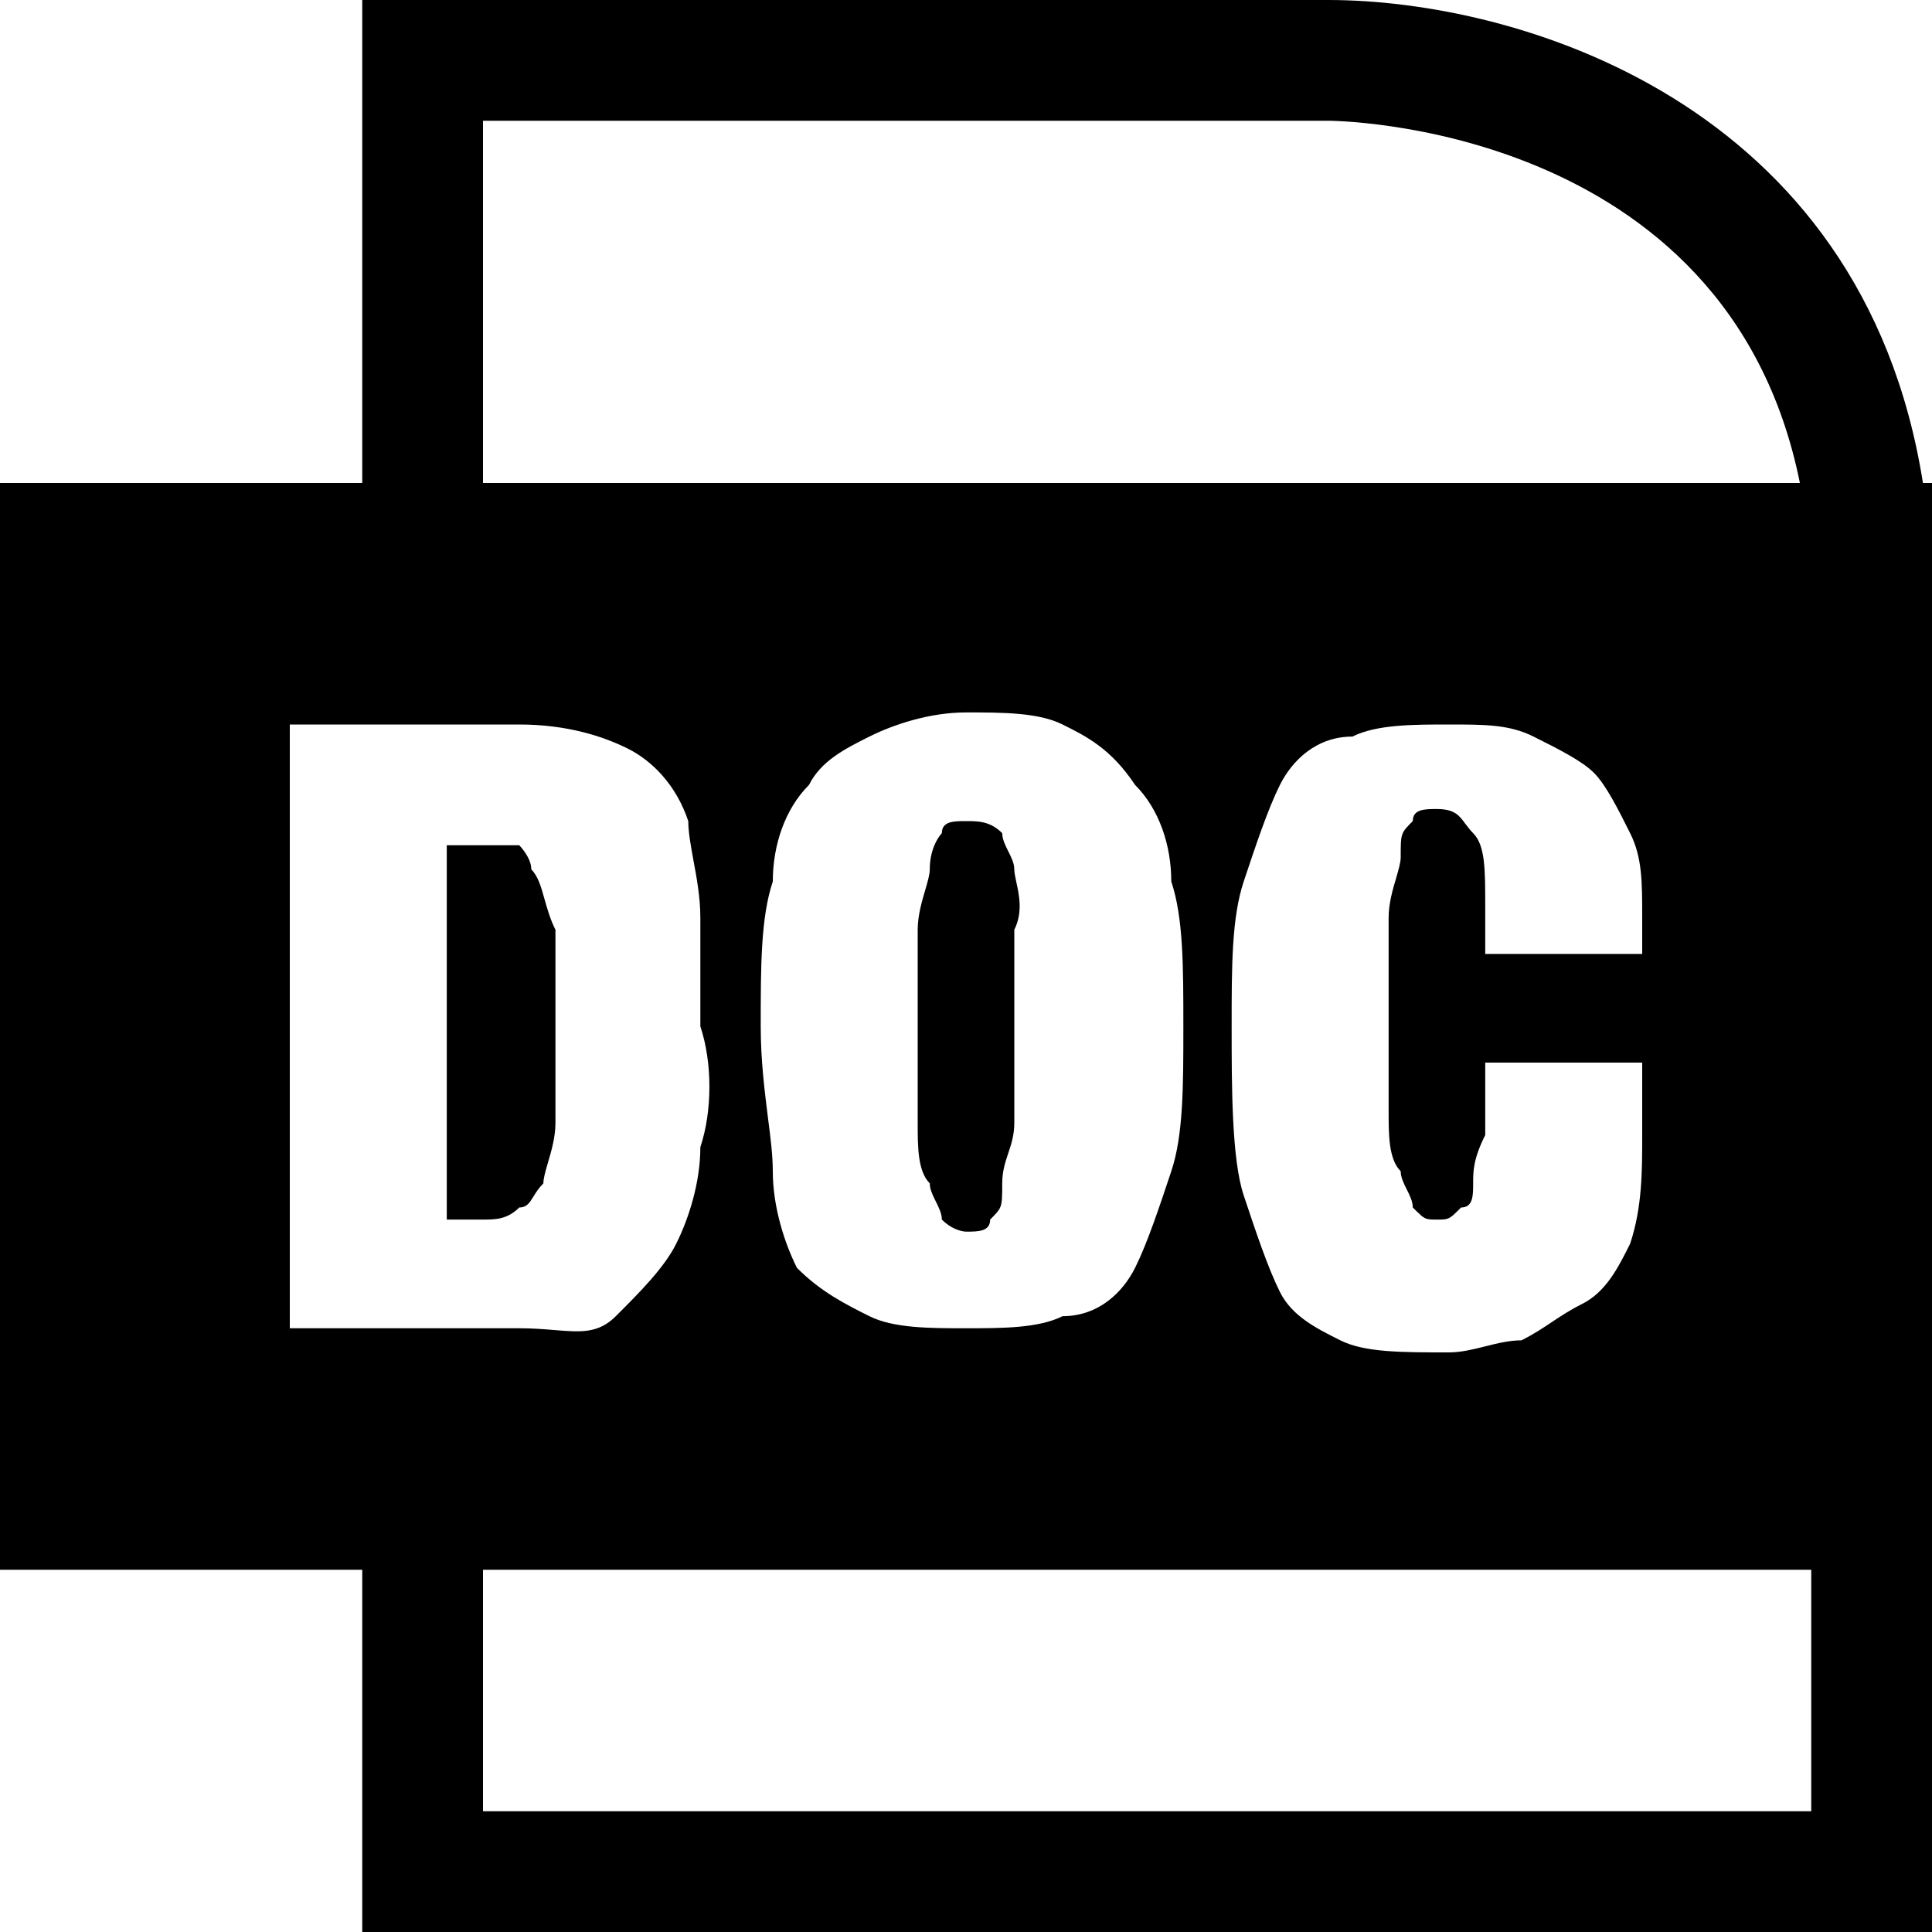 <svg width="16" height="16" viewBox="0 0 16 16" fill="none" xmlns="http://www.w3.org/2000/svg">
<path d="M4.3 7C4.3 7 4.4 7.1 4.4 7.2C4.456 7.256 4.481 7.344 4.509 7.445C4.532 7.525 4.556 7.612 4.6 7.7V9.3C4.6 9.417 4.566 9.534 4.537 9.631C4.517 9.7 4.5 9.759 4.5 9.8C4.462 9.838 4.438 9.876 4.418 9.909C4.385 9.962 4.362 10 4.3 10C4.2 10.1 4.1 10.1 4 10.1H3.7V7H4.3Z" fill="black"/>
<path d="M8.4 7.2C8.4 7.15 8.375 7.1 8.35 7.05C8.325 7 8.3 6.95 8.3 6.9C8.2 6.8 8.1 6.8 8 6.8C7.9 6.8 7.8 6.8 7.8 6.9C7.8 6.9 7.7 7 7.7 7.2C7.7 7.241 7.683 7.3 7.663 7.369C7.634 7.466 7.6 7.583 7.6 7.7V9.3C7.6 9.5 7.6 9.7 7.7 9.8C7.7 9.85 7.725 9.9 7.75 9.95C7.775 10 7.8 10.05 7.8 10.1C7.9 10.2 8 10.2 8 10.2C8.1 10.2 8.2 10.2 8.2 10.1C8.242 10.057 8.267 10.033 8.281 10.004C8.3 9.964 8.3 9.915 8.3 9.8C8.3 9.7 8.325 9.625 8.35 9.55C8.375 9.475 8.4 9.4 8.4 9.3V7.7C8.472 7.556 8.44 7.412 8.417 7.306C8.408 7.264 8.4 7.228 8.4 7.2Z" fill="black"/>
<path fill-rule="evenodd" clip-rule="evenodd" d="M11 0C12.548 0 15.424 0.83 15.925 4H16V16H3V13H0V4H3V0H11ZM4 4H14.906C14.302 1 11 1 11 1H4V4ZM15 13H4V15H15V13ZM5.6 10.3C5.7 10.1 5.8 9.8 5.8 9.5C5.9 9.2 5.9 8.8 5.8 8.5V7.6C5.8 7.435 5.77 7.27 5.742 7.121C5.72 7 5.7 6.89 5.7 6.8C5.6 6.5 5.4 6.3 5.2 6.2C5 6.1 4.7 6 4.3 6H2.4V11H4.3C4.412 11 4.508 11.008 4.593 11.015C4.812 11.033 4.956 11.044 5.1 10.9C5.3 10.7 5.5 10.5 5.6 10.3ZM9.7 9.7C9.8 9.4 9.8 9 9.8 8.5C9.8 8 9.8 7.6 9.7 7.3C9.7 7 9.6 6.7 9.4 6.5C9.2 6.2 9 6.1 8.8 6C8.6 5.9 8.3 5.9 8 5.9C7.7 5.9 7.4 6 7.2 6.1C7 6.2 6.8 6.3 6.7 6.5C6.5 6.7 6.4 7 6.4 7.3C6.3 7.6 6.3 8 6.3 8.5C6.3 8.782 6.332 9.032 6.359 9.25C6.381 9.419 6.4 9.569 6.4 9.7C6.4 10 6.5 10.3 6.6 10.5C6.8 10.7 7 10.8 7.2 10.9C7.4 11 7.7 11 8 11C8.3 11 8.6 11 8.8 10.9C9.1 10.9 9.3 10.7 9.4 10.5C9.5 10.3 9.6 10 9.7 9.7ZM13.1 10.8C13.3 10.7 13.4 10.5 13.5 10.3C13.6 10 13.6 9.7 13.6 9.4V8.8H12.3V9.4C12.2 9.6 12.2 9.7 12.2 9.8C12.2 9.9 12.2 10 12.1 10C12.043 10.057 12.018 10.082 11.989 10.092C11.967 10.1 11.943 10.1 11.9 10.1C11.857 10.1 11.833 10.1 11.811 10.092C11.782 10.082 11.758 10.057 11.7 10C11.7 9.95 11.675 9.9 11.65 9.85C11.625 9.8 11.6 9.75 11.6 9.7C11.5 9.6 11.5 9.4 11.5 9.2V7.6C11.5 7.483 11.534 7.366 11.563 7.269C11.583 7.2 11.6 7.141 11.6 7.1C11.6 6.9 11.6 6.9 11.7 6.8C11.7 6.7 11.8 6.7 11.9 6.7C12.046 6.7 12.086 6.754 12.135 6.822C12.154 6.846 12.173 6.873 12.2 6.9C12.3 7 12.3 7.2 12.3 7.5V7.9H13.6V7.6C13.6 7.3 13.6 7.1 13.5 6.9C13.4 6.7 13.3 6.5 13.2 6.4C13.1 6.3 12.9 6.2 12.7 6.1C12.5 6 12.3 6 12 6C11.7 6 11.4 6 11.2 6.1C10.9 6.1 10.7 6.3 10.6 6.5C10.5 6.7 10.4 7 10.3 7.3C10.2 7.6 10.2 8 10.2 8.5C10.2 9 10.2 9.6 10.3 9.9C10.4 10.2 10.5 10.5 10.6 10.7C10.7 10.9 10.9 11 11.1 11.1C11.3 11.2 11.6 11.2 12 11.2C12.1 11.2 12.2 11.175 12.3 11.15C12.4 11.125 12.5 11.1 12.6 11.1C12.7 11.05 12.775 11 12.85 10.95C12.925 10.9 13 10.85 13.1 10.8Z" fill="black"/>
</svg>
